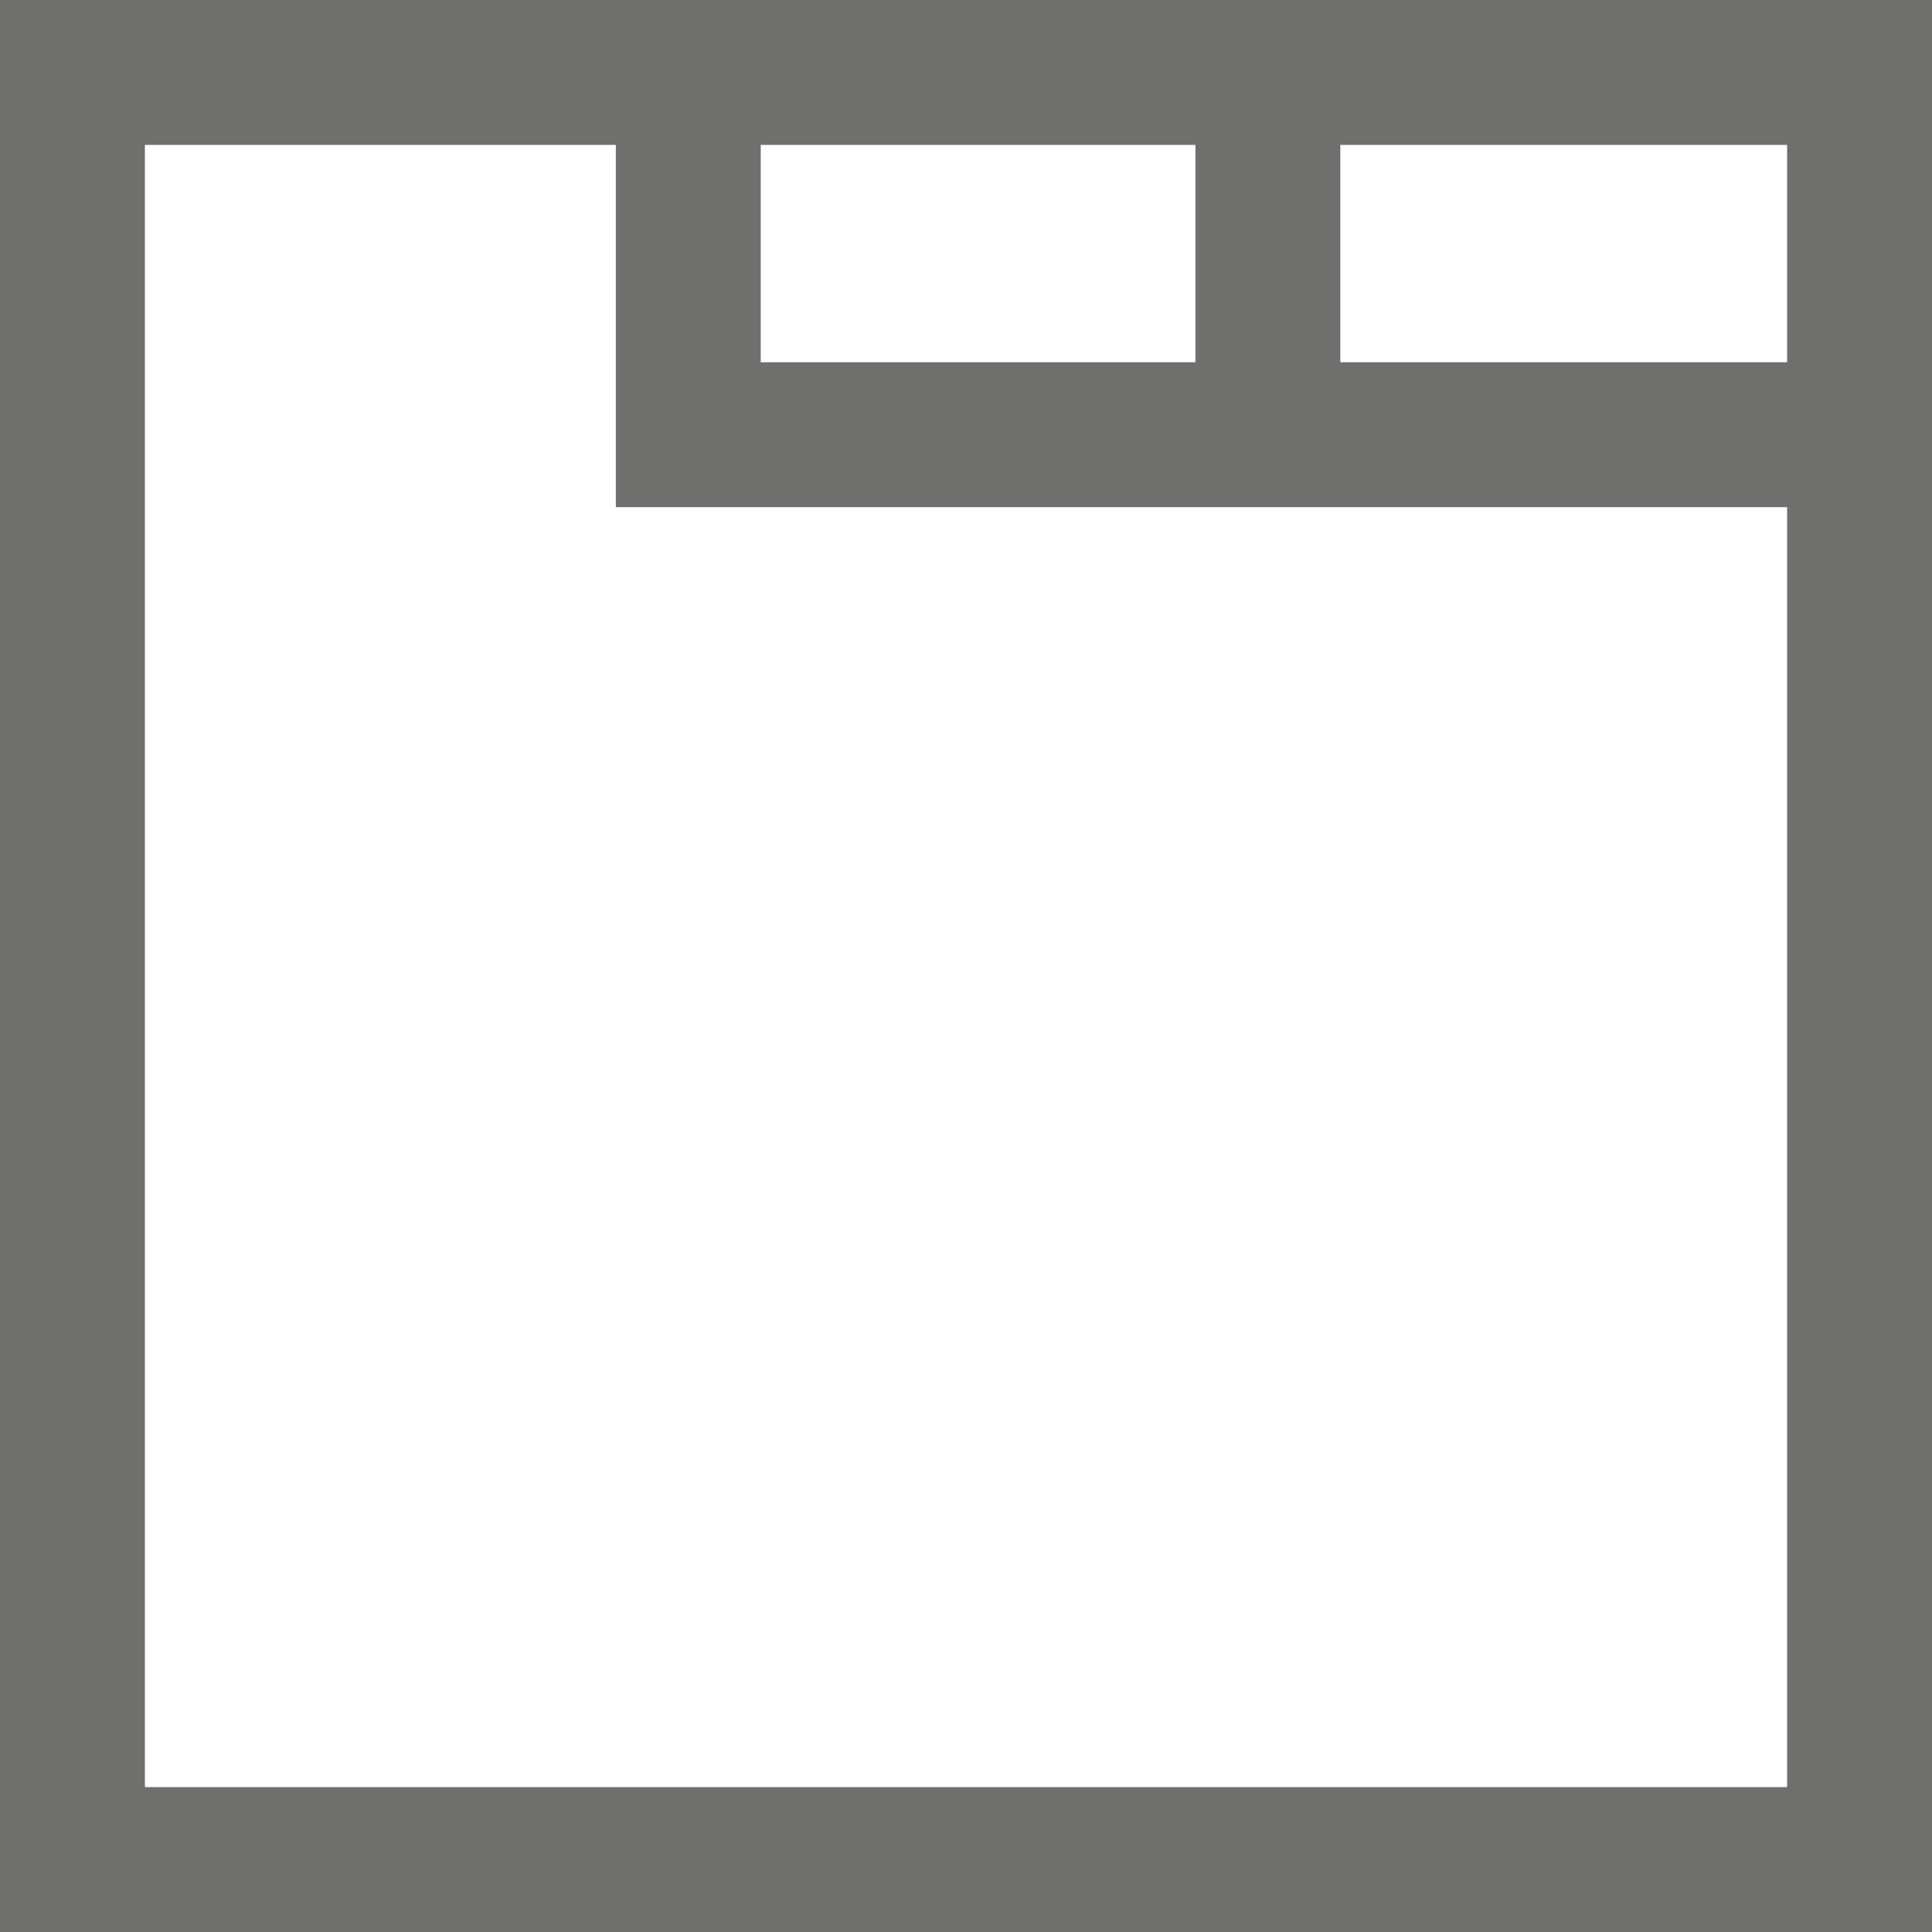 <?xml version="1.0" encoding="utf-8"?>
<!-- Generator: Adobe Illustrator 21.0.2, SVG Export Plug-In . SVG Version: 6.00 Build 0)  -->
<svg version="1.1" id="Ebene_1" xmlns="http://www.w3.org/2000/svg" xmlns:xlink="http://www.w3.org/1999/xlink" x="0px" y="0px"
	 viewBox="0 0 16 16" style="enable-background:new 0 0 16 16;" xml:space="preserve">
<style type="text/css">
	.st0{fill:#6F6F6E;}
</style>
<path class="st0" d="M1.2,1.2h3.9v3h9.7v10.6H1.2V1.2z M6.3,1.2h3.6V3H6.3V1.2z M11.1,1.2h3.7V3h-3.7V1.2z M0,16h16V0H0V16z"/>
</svg>
